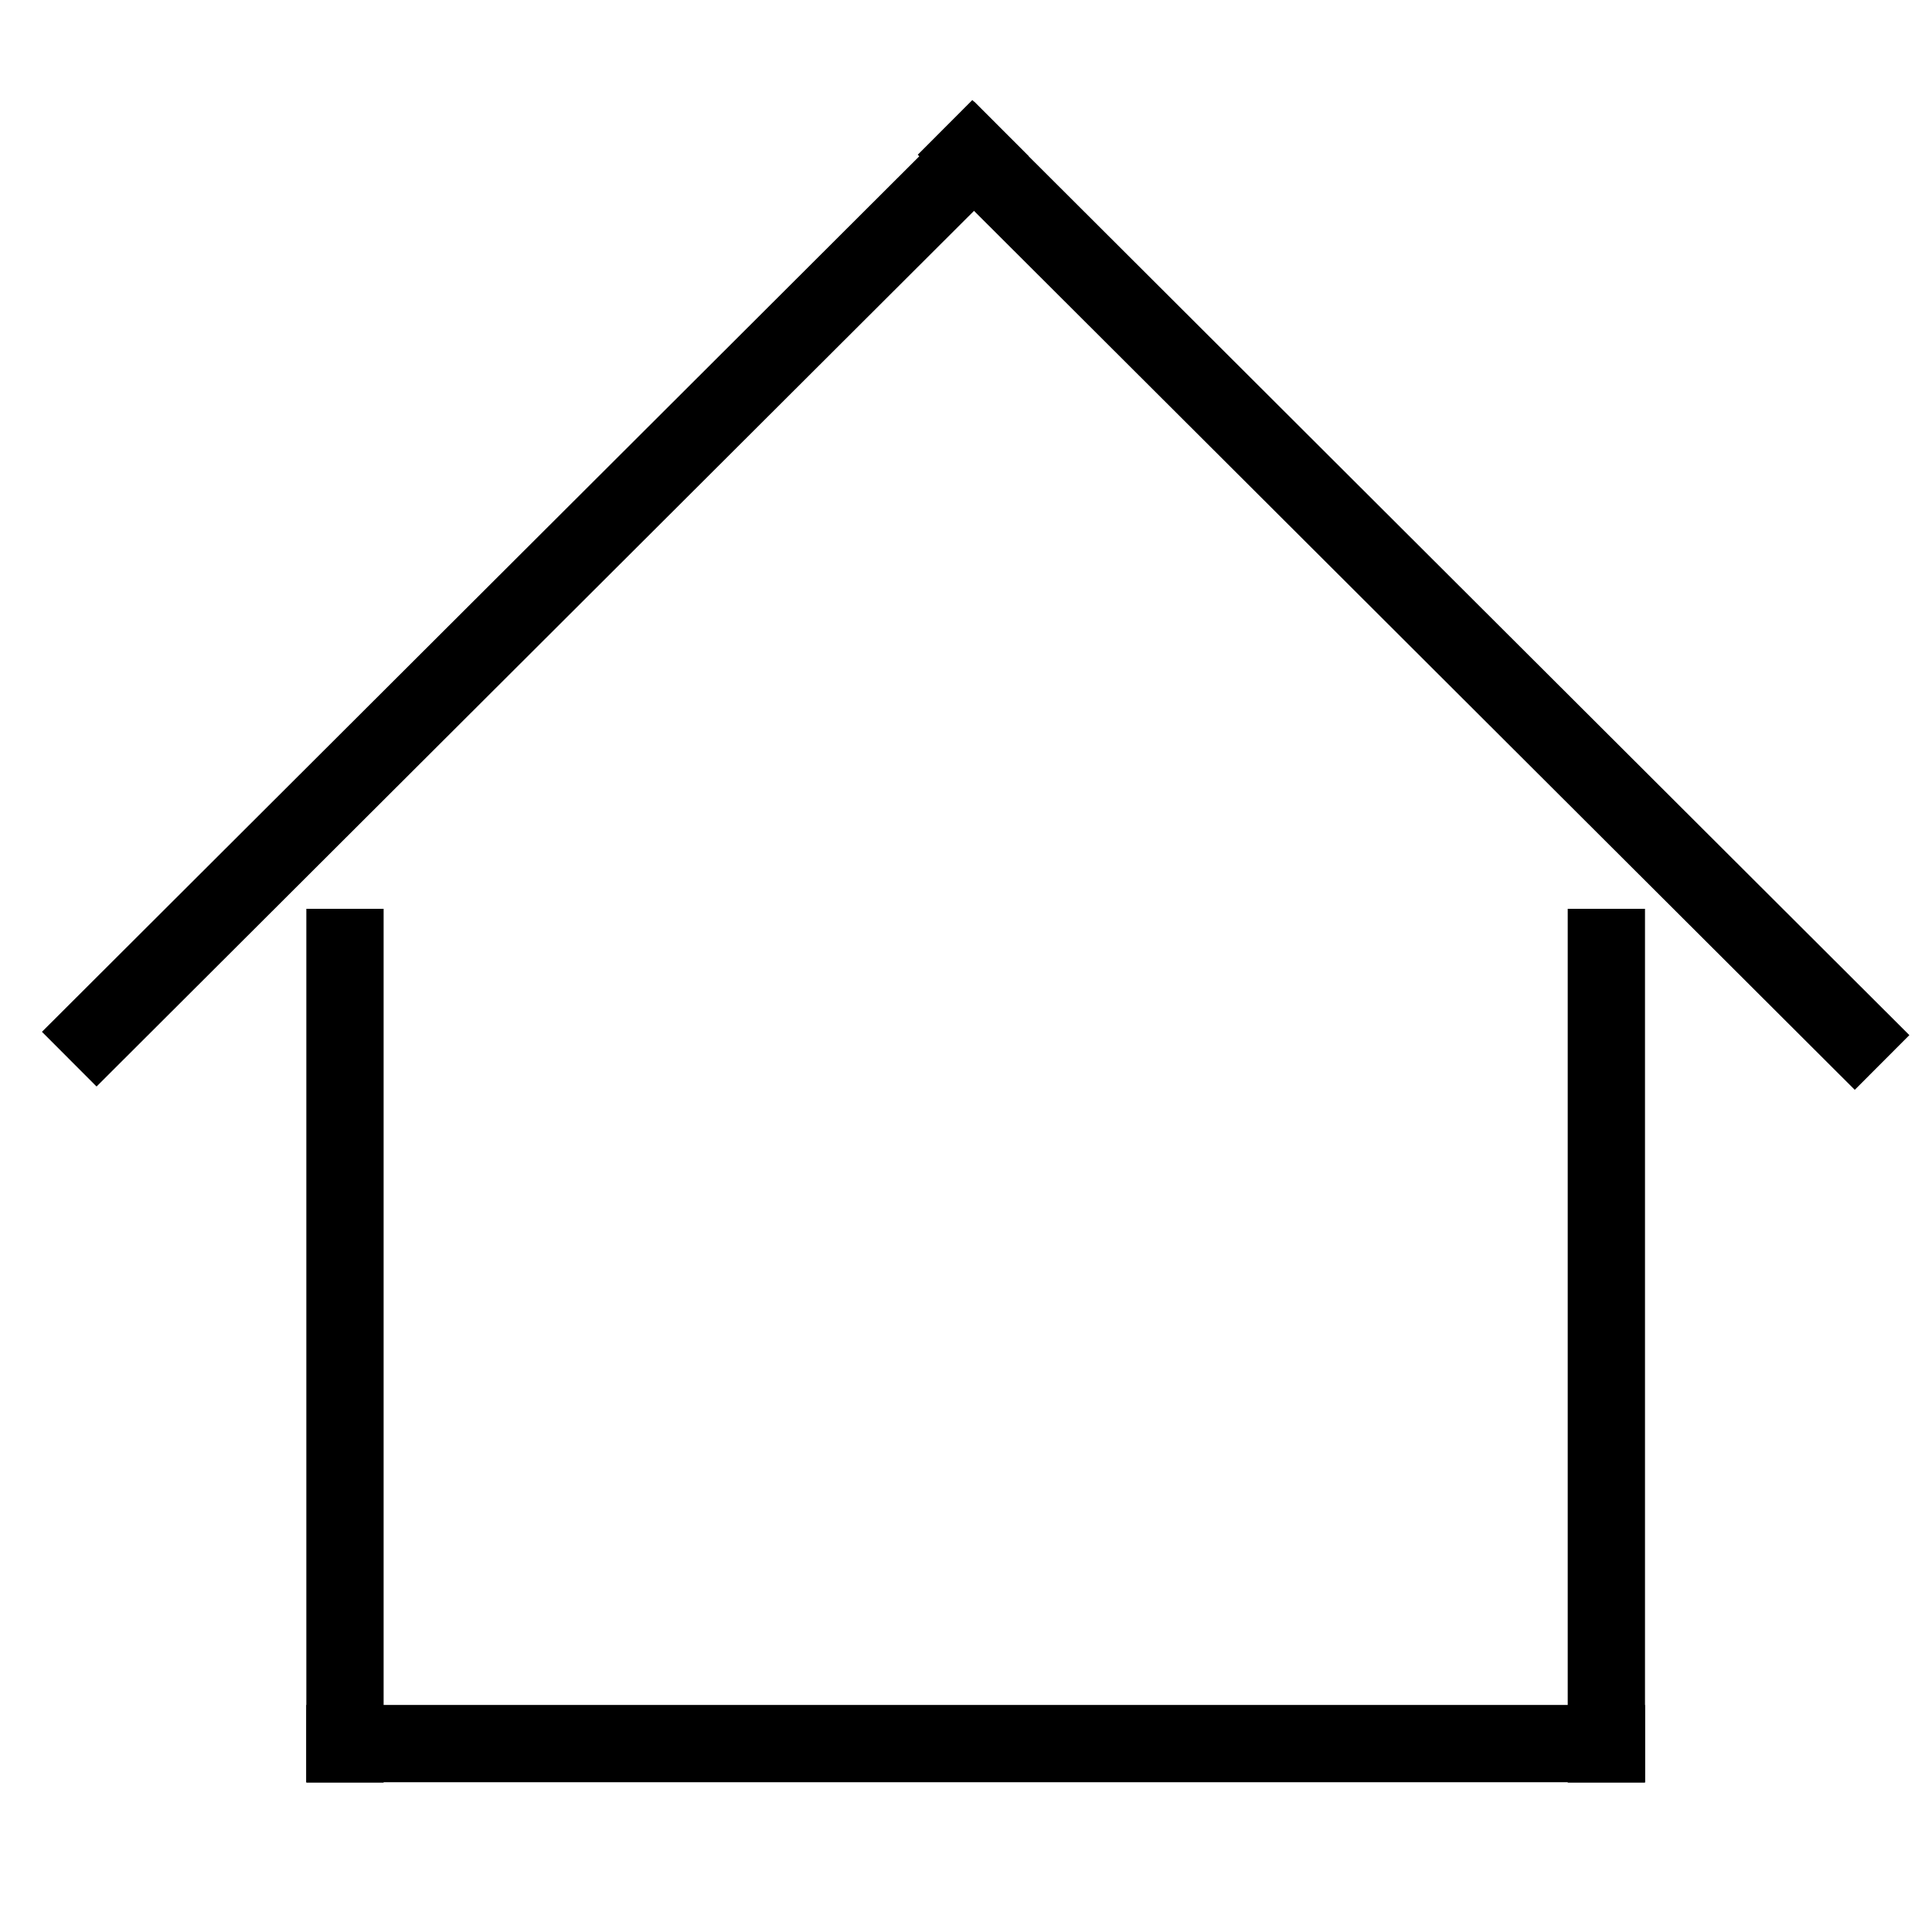 <svg version="1.1" viewBox="0.0 0.0 100.0 100.0" fill="none" stroke="none" stroke-linecap="square" stroke-miterlimit="10" xmlns:xlink="http://www.w3.org/1999/xlink" xmlns="http://www.w3.org/2000/svg"><clipPath id="p.0"><path d="m0 0l100.0 0l0 100.0l-100.0 0l0 -100.0z" clip-rule="nonzero"/></clipPath><g clip-path="url(#p.0)"><path fill="#000000" fill-opacity="0.0" d="m0 0l100.0 0l0 100.0l-100.0 0z" fill-rule="evenodd"/><path fill="#000000" fill-opacity="0.0" d="m17.856 49.039l0 41.228" fill-rule="evenodd"/><path stroke="#000000" stroke-width="4.0" stroke-linejoin="round" stroke-linecap="butt" d="m17.856 49.039l0 41.228" fill-rule="evenodd"/><path fill="#000000" fill-opacity="0.0" d="m83.144 90.247l-65.291 0" fill-rule="evenodd"/><path stroke="#000000" stroke-width="4.0" stroke-linejoin="round" stroke-linecap="butt" d="m83.144 90.247l-65.291 0" fill-rule="evenodd"/><path fill="#000000" fill-opacity="0.0" d="m83.145 49.039l0 41.228" fill-rule="evenodd"/><path stroke="#000000" stroke-width="4.0" stroke-linejoin="round" stroke-linecap="butt" d="m83.145 49.039l0 41.228" fill-rule="evenodd"/><path fill="#000000" fill-opacity="0.0" d="m5.0 53.409l45.417 -45.323" fill-rule="evenodd"/><path stroke="#000000" stroke-width="4.0" stroke-linejoin="round" stroke-linecap="butt" d="m5.0 53.409l45.417 -45.323" fill-rule="evenodd"/><path fill="#000000" fill-opacity="0.0" d="m96.0 53.581l-45.669 -45.575" fill-rule="evenodd"/><path stroke="#000000" stroke-width="4.0" stroke-linejoin="round" stroke-linecap="butt" d="m96.0 53.581l-45.669 -45.575" fill-rule="evenodd"/></g></svg>